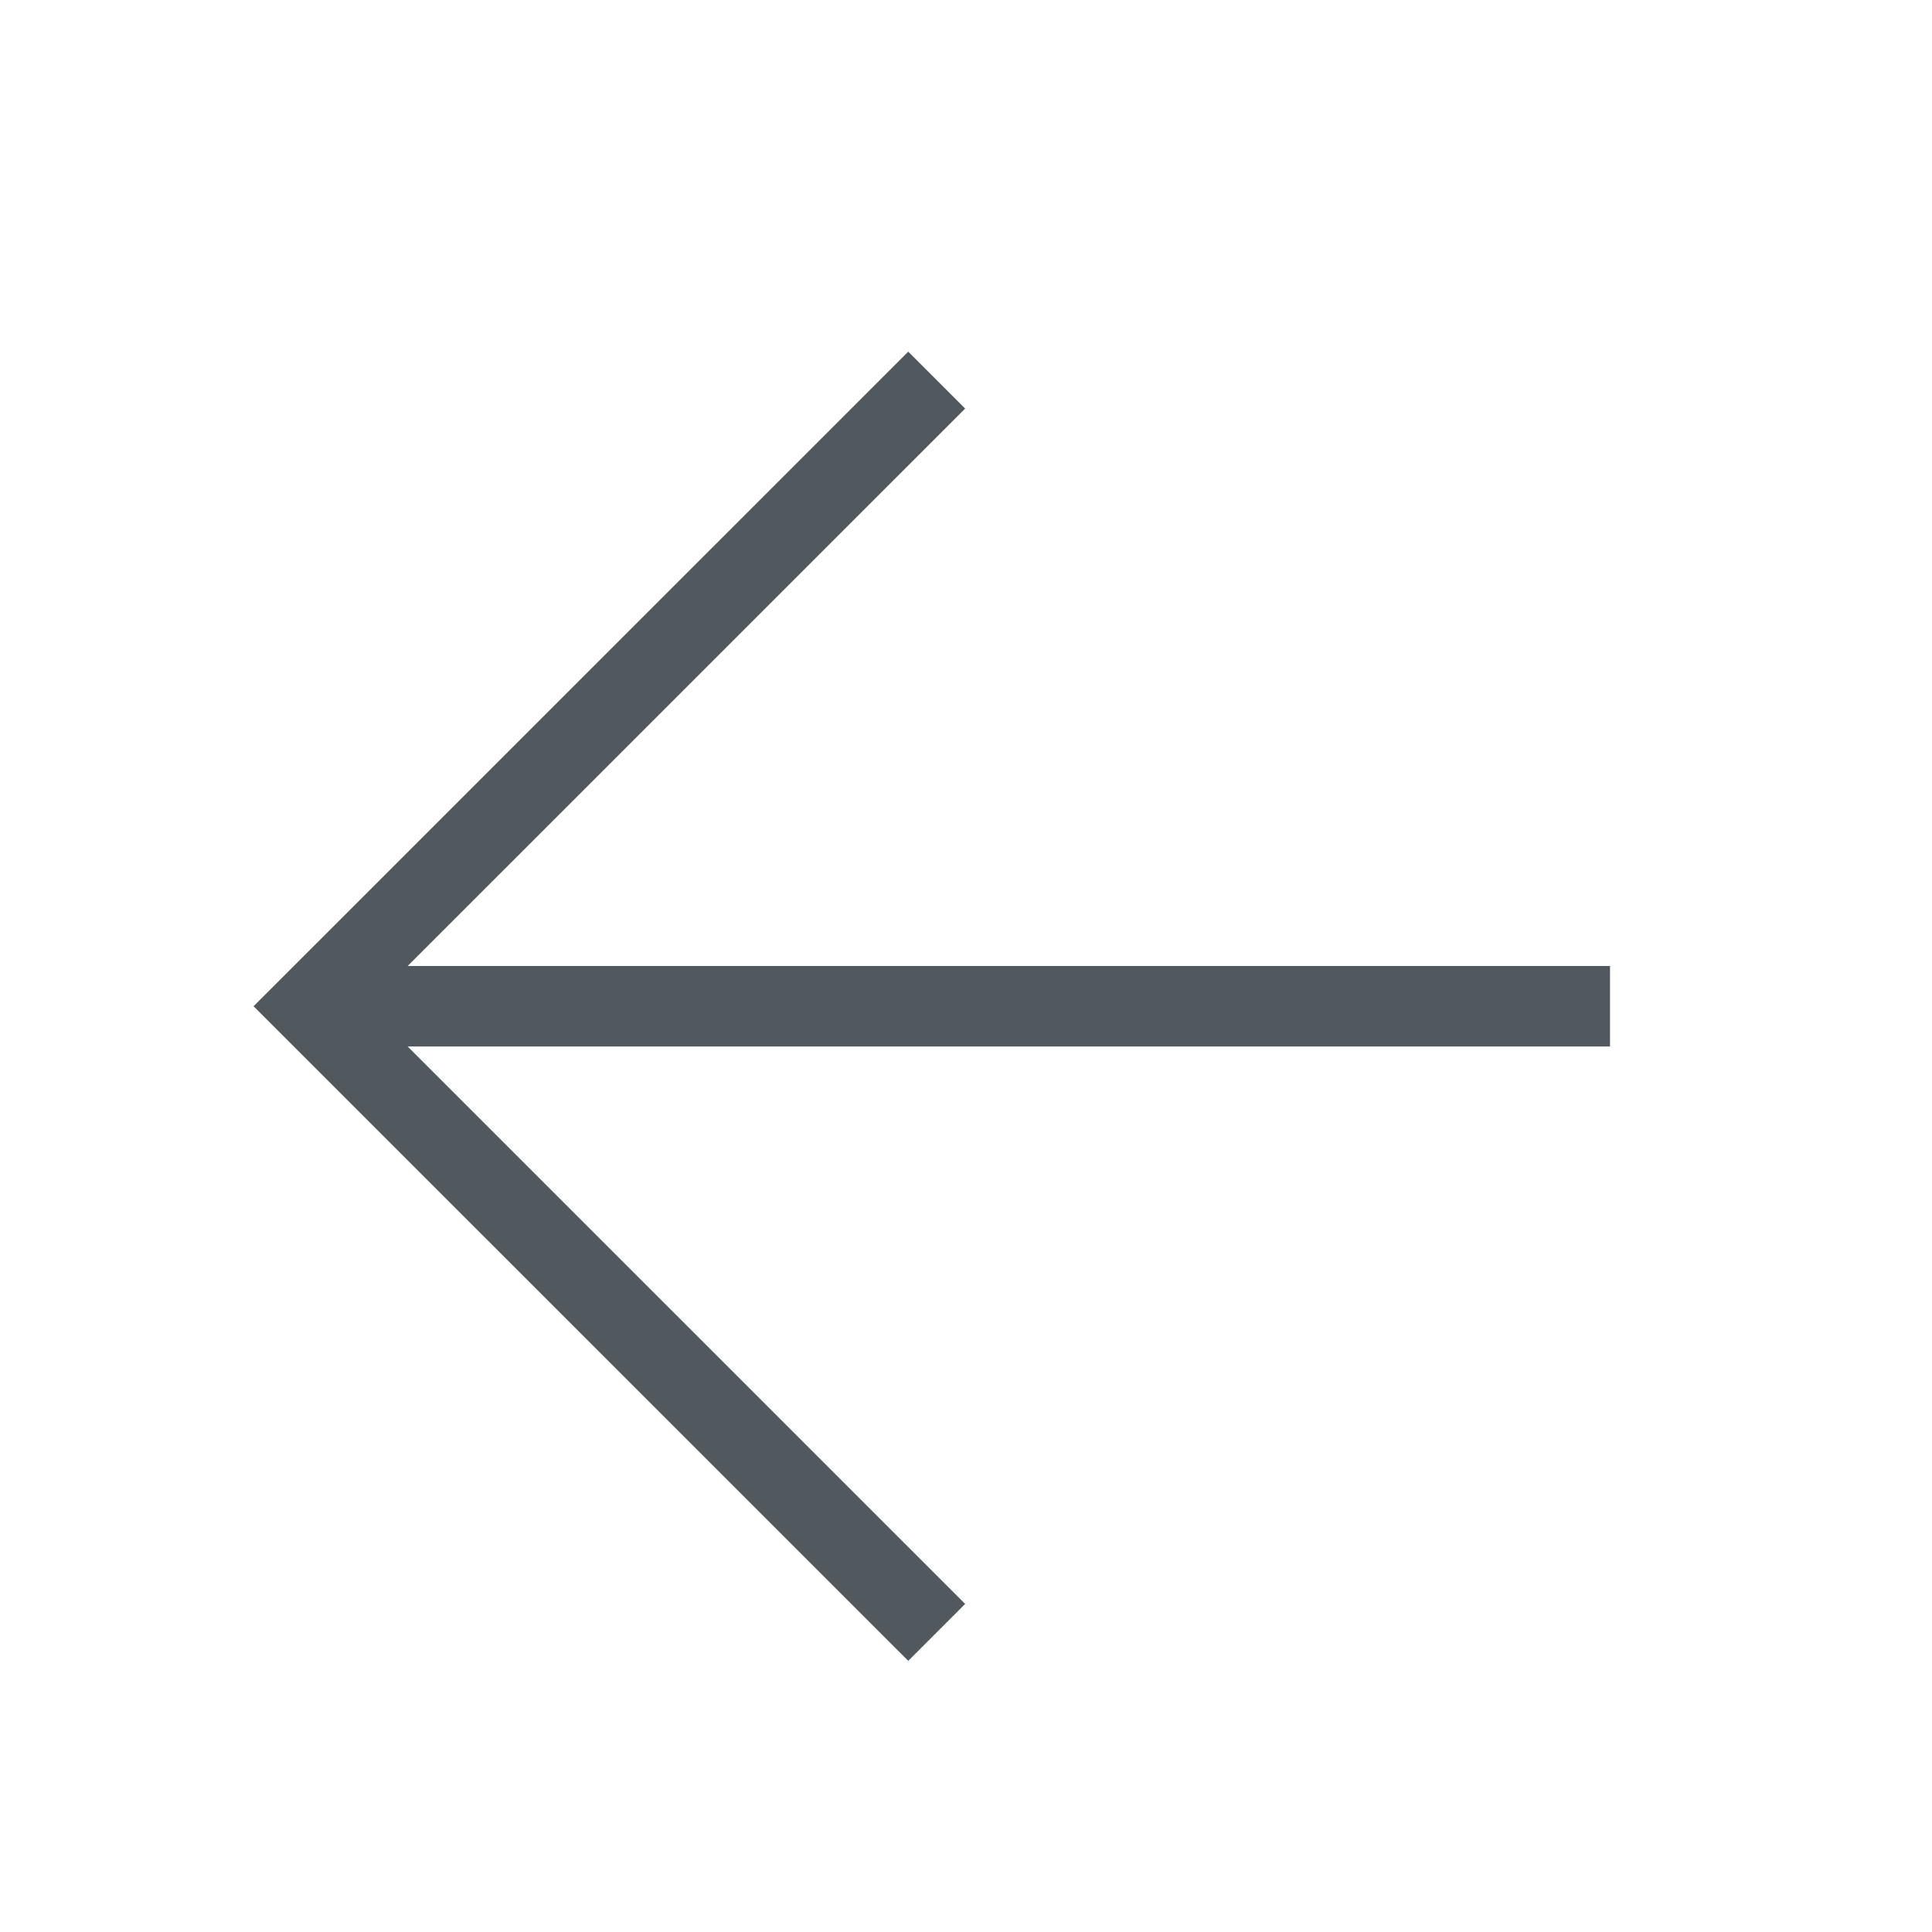 <svg width="24" height="24" viewBox="0 0 24 24" fill="none" xmlns="http://www.w3.org/2000/svg">
    <path d="M11.636 4.722L3.857 12.5L11.636 20.278" stroke="#51585E"/>
    <rect x="4" y="12" width="16" height="1" fill="#51585E"/>
</svg>
